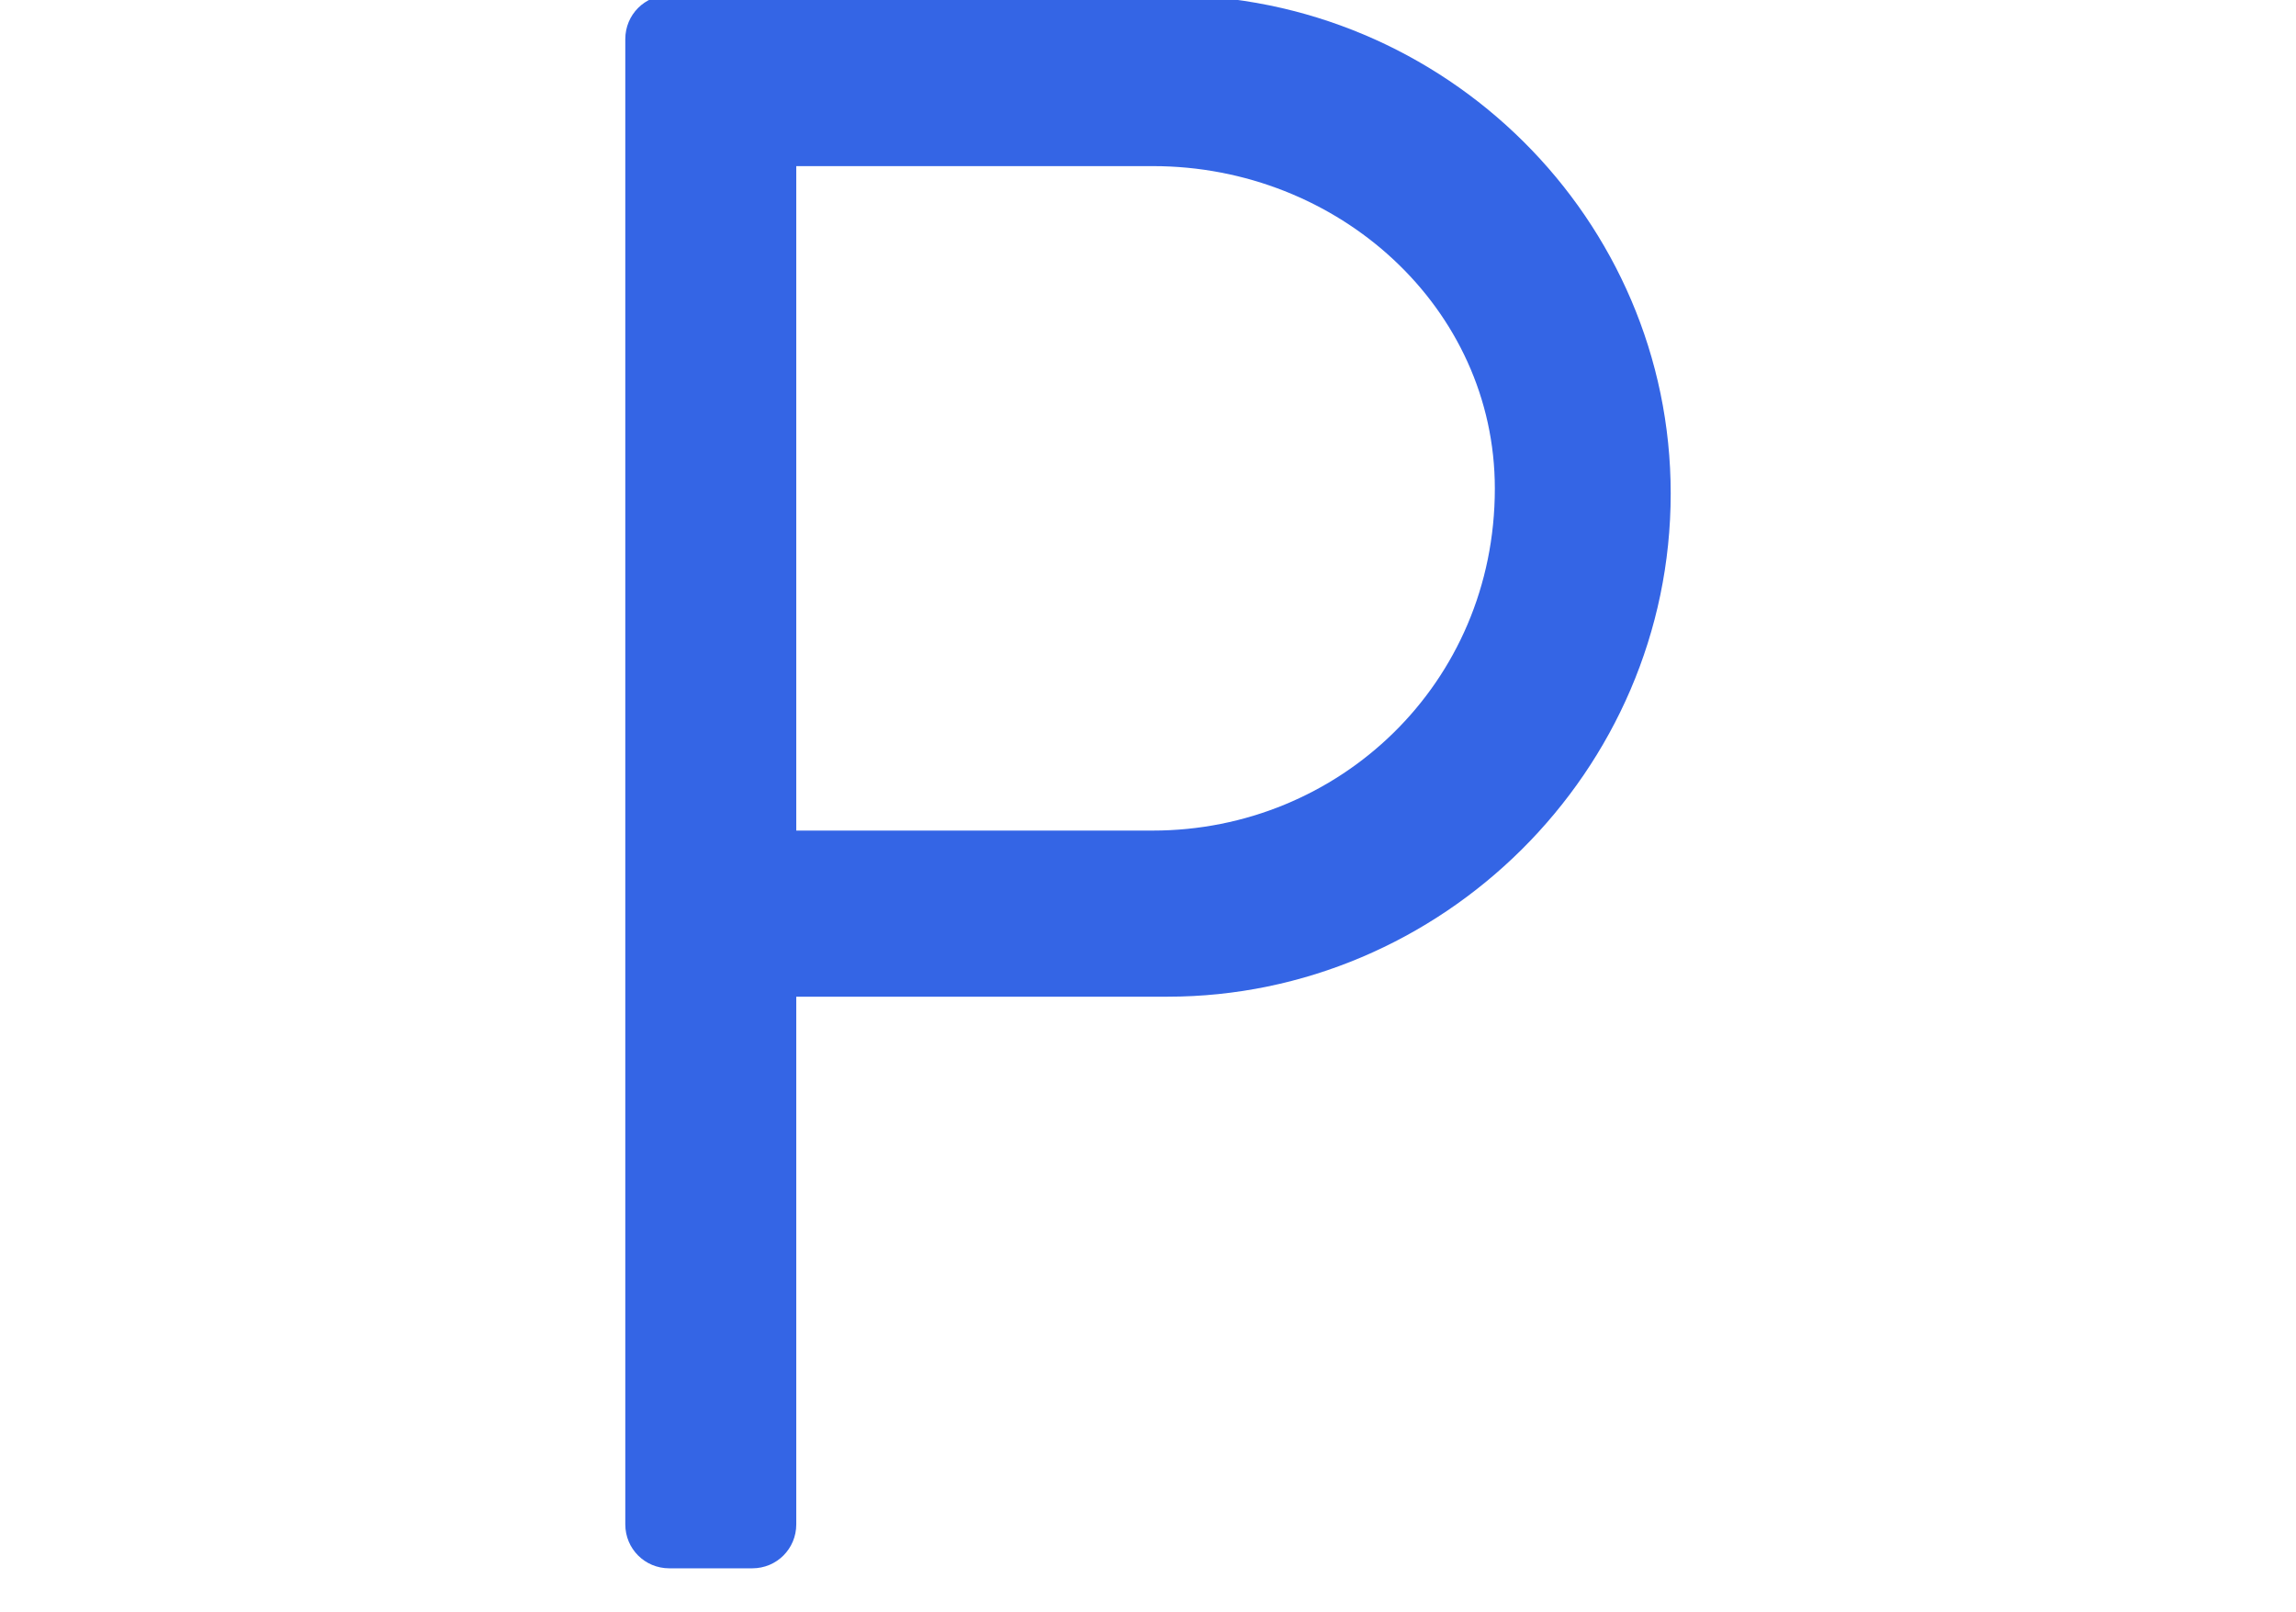 <?xml version="1.0" encoding="utf-8"?>
<!-- Generator: Adobe Illustrator 26.5.0, SVG Export Plug-In . SVG Version: 6.00 Build 0)  -->
<svg version="1.1" id="Layer_1" xmlns="http://www.w3.org/2000/svg" xmlns:xlink="http://www.w3.org/1999/xlink" x="0px" y="0px"
	 viewBox="0 0 47 33" style="enable-background:new 0 0 47 33;" xml:space="preserve">
<style type="text/css">
	.st0{fill:#3465E5;}
</style>
<path class="st0" d="M12.8,31.2c0,0.5,0.4,0.9,0.9,0.9h1.7c0.5,0,0.9-0.4,0.9-0.9V20.4h7.6c5.6,0,10.3-4.6,10.3-10.3
	c0-5.6-4.6-10.2-10.3-10.2H13.7c-0.5,0-0.9,0.4-0.9,0.9V31.2z M16.3,17V3.4h7.3c3.8,0,7,2.9,7,6.6c0,4-3.2,7-7,7H16.3z"/>
</svg>
